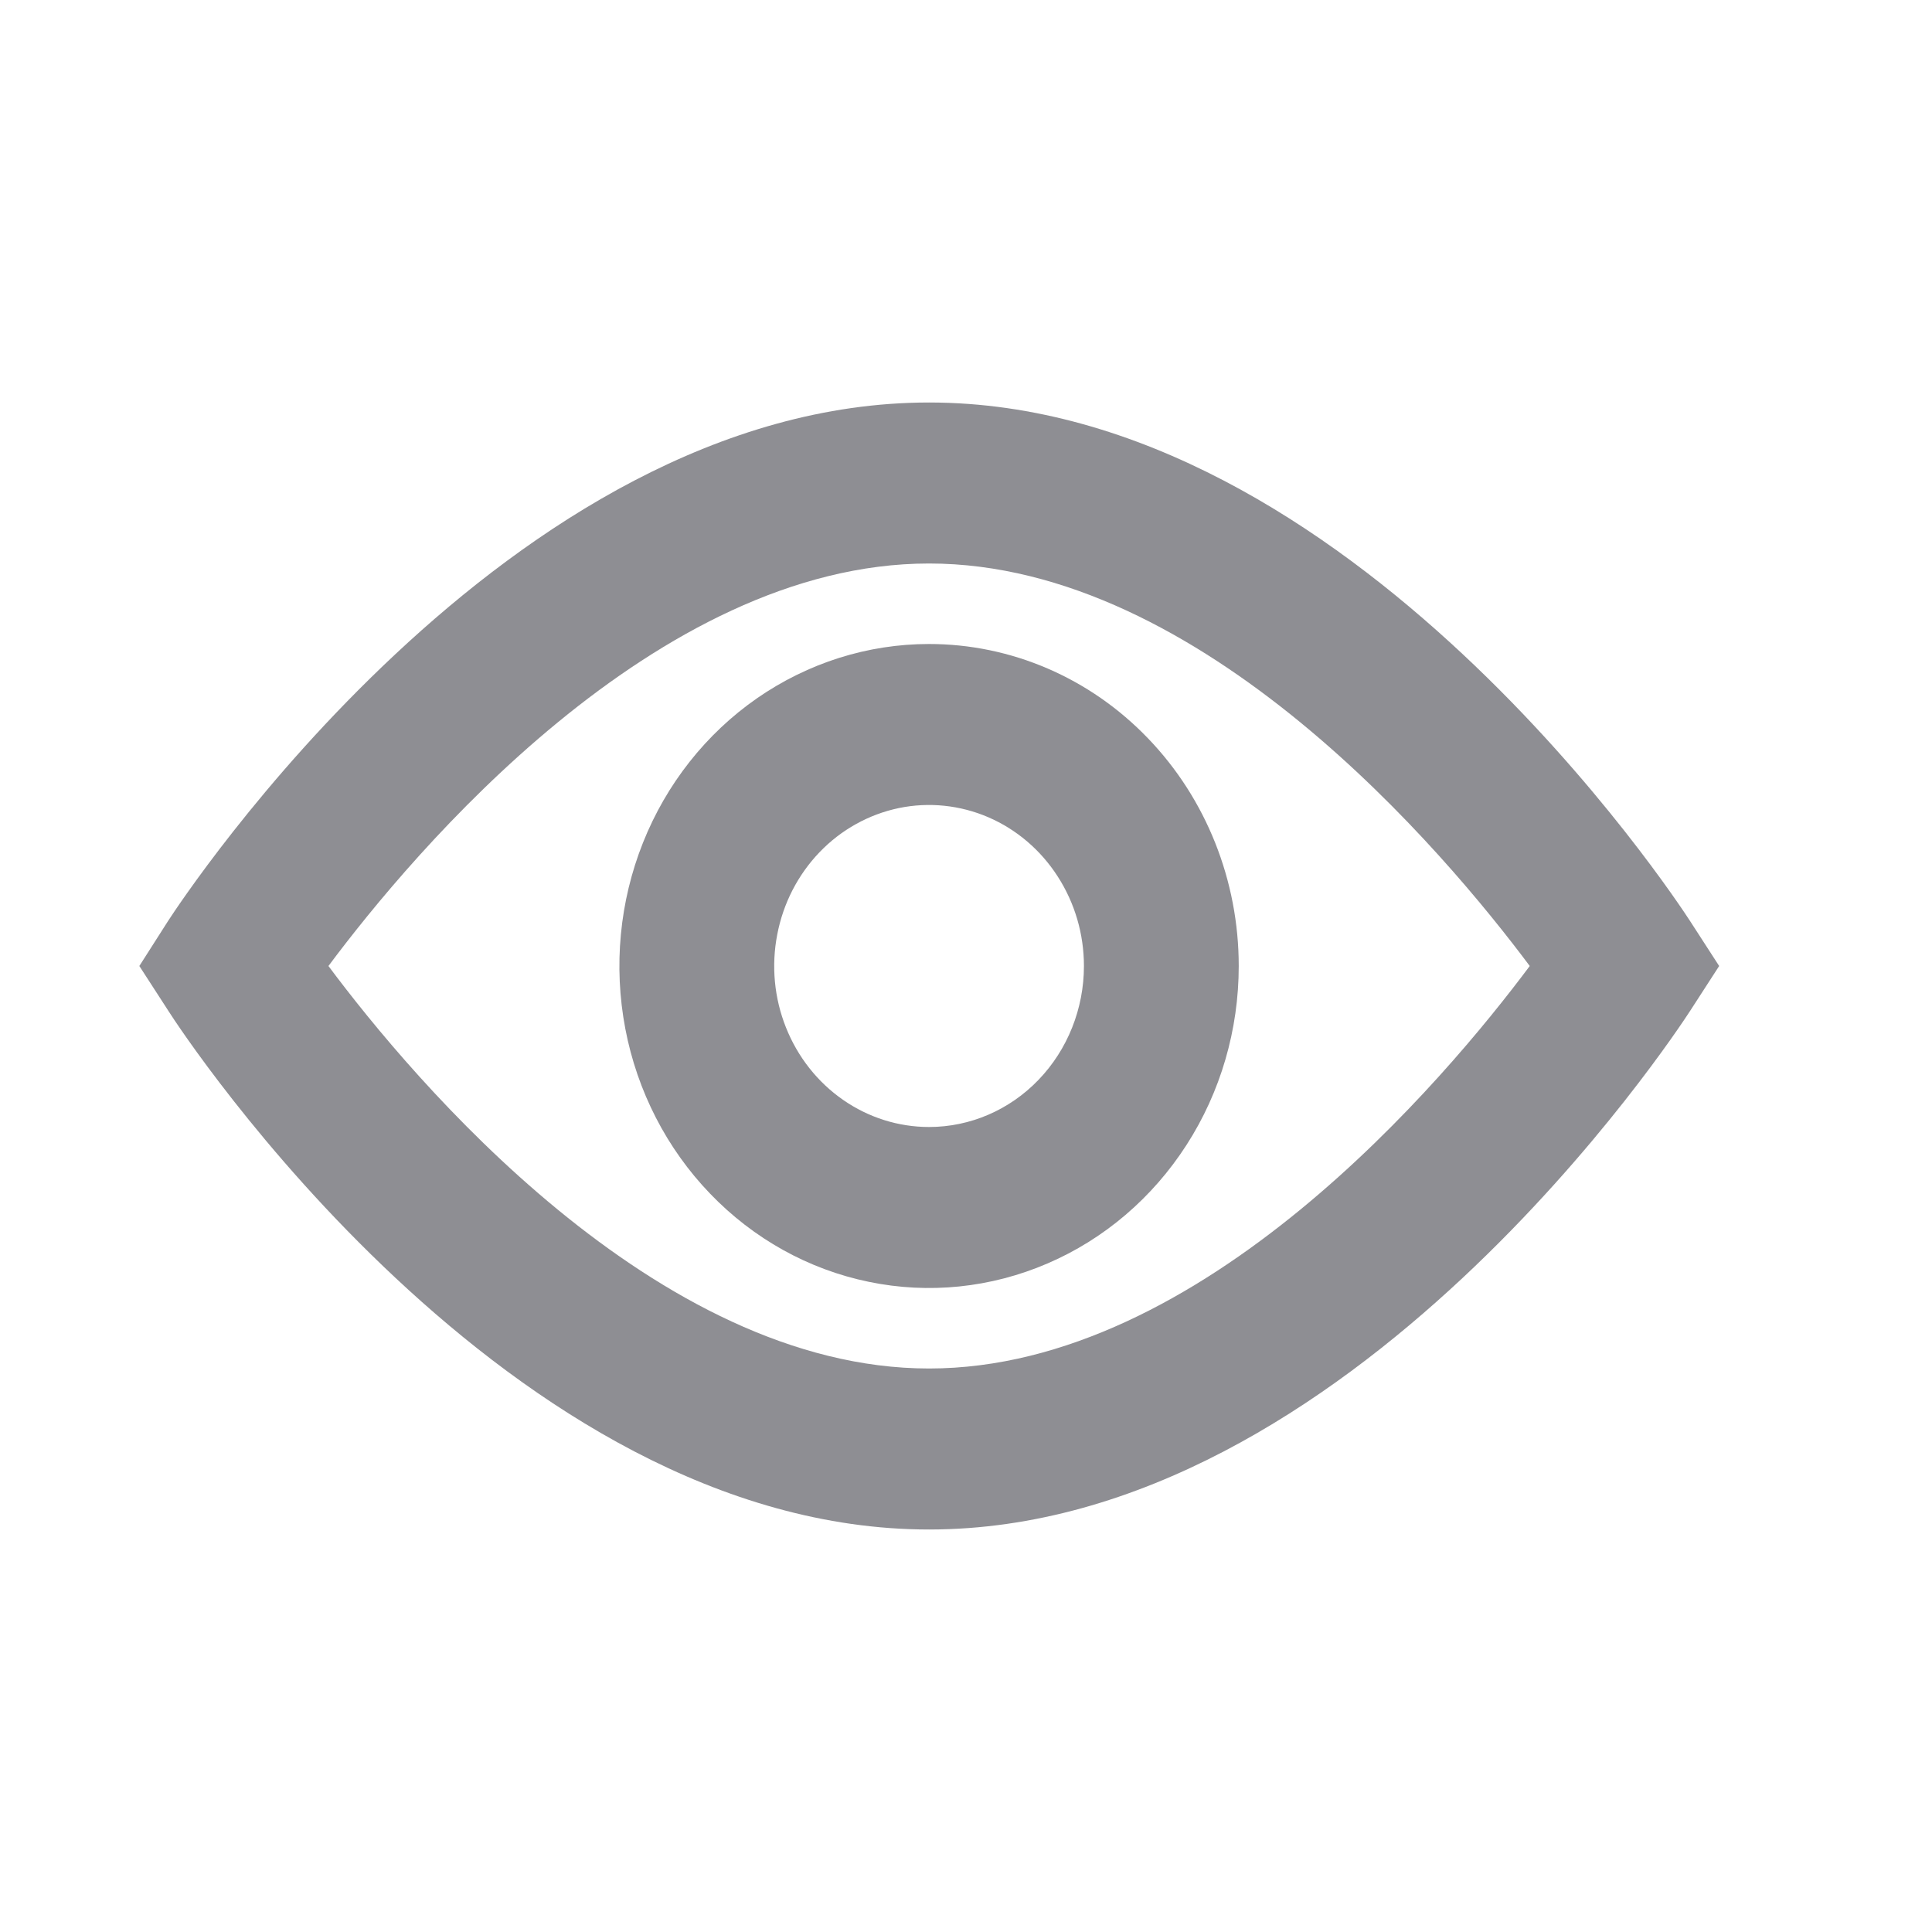 <svg width="24" height="24" viewBox="0 0 24 24" fill="none" xmlns="http://www.w3.org/2000/svg">
<path d="M20.995 11.442C20.825 11.18 16.774 5 11.541 5C6.308 5 2.257 11.18 2.087 11.442L1.731 12L2.092 12.558C2.257 12.82 6.308 19 11.541 19C16.774 19 20.825 12.82 20.995 12.558L21.356 12L20.995 11.442ZM11.541 17C8.145 17 5.132 13.41 4.08 12C5.132 10.59 8.145 7 11.541 7C14.937 7 17.95 10.59 19.003 12C17.95 13.41 14.937 17 11.541 17Z" fill="#8E8E93"/>
<path d="M11.541 8C10.78 8 10.037 8.235 9.404 8.674C8.771 9.114 8.278 9.738 7.987 10.469C7.696 11.2 7.62 12.004 7.768 12.78C7.916 13.556 8.283 14.269 8.821 14.828C9.359 15.388 10.044 15.769 10.791 15.923C11.537 16.078 12.31 15.998 13.013 15.695C13.716 15.393 14.317 14.88 14.74 14.222C15.163 13.565 15.388 12.791 15.388 12C15.388 10.939 14.983 9.922 14.261 9.172C13.54 8.421 12.562 8 11.541 8ZM11.541 14C11.161 14 10.789 13.883 10.473 13.663C10.156 13.443 9.91 13.131 9.764 12.765C9.618 12.4 9.58 11.998 9.655 11.61C9.729 11.222 9.912 10.866 10.181 10.586C10.45 10.306 10.793 10.116 11.166 10.038C11.539 9.961 11.926 10.001 12.277 10.152C12.629 10.304 12.929 10.56 13.14 10.889C13.352 11.218 13.465 11.604 13.465 12C13.465 12.53 13.262 13.039 12.901 13.414C12.541 13.789 12.051 14 11.541 14Z" fill="#8E8E93"/>
</svg>
